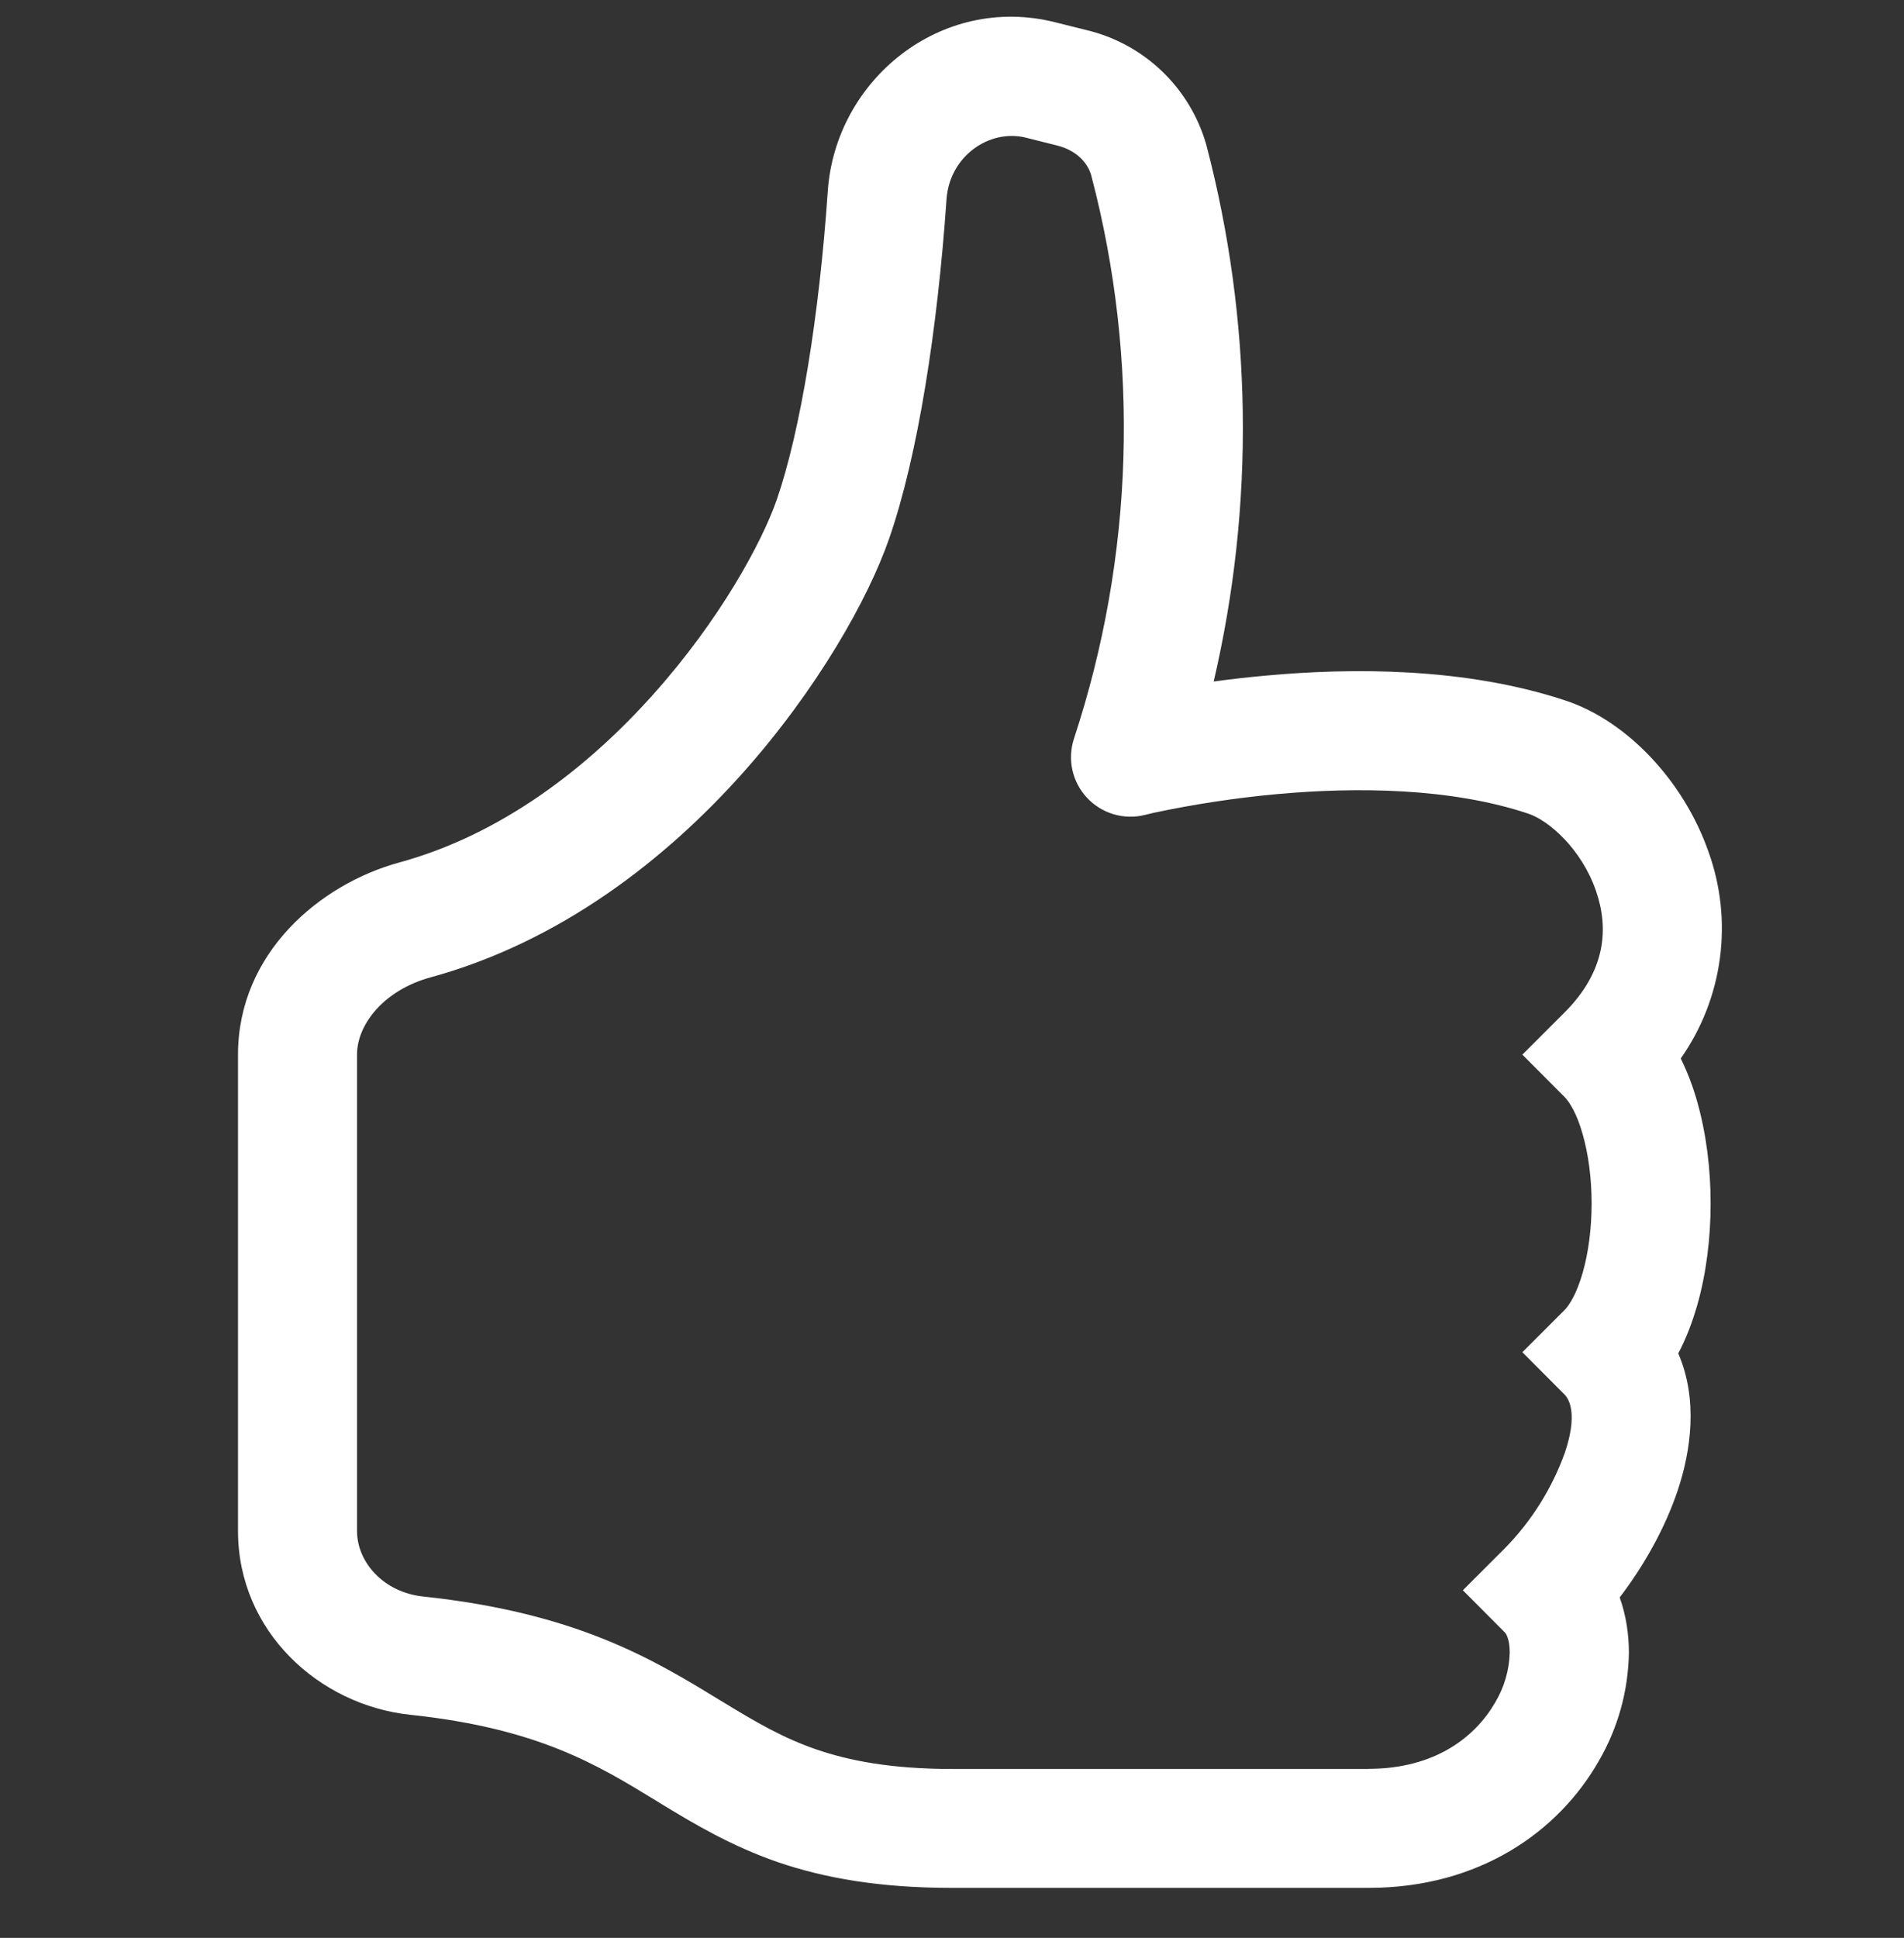 <svg width="57" height="58" viewBox="0 0 57 58" fill="none" xmlns="http://www.w3.org/2000/svg">
<rect x="0" y="0" width="57" height="58" fill="#333333" stroke="none"/>
<g clip-path="url(#clip0_589_9401)">
<path d="M31.578 0.664C28.172 -0.187 25.009 2.388 24.781 5.723C24.524 9.467 23.961 12.905 23.256 14.95C22.811 16.232 21.55 18.559 19.551 20.789C17.567 23.008 14.984 24.985 11.959 25.812C9.565 26.464 7.125 28.537 7.125 31.565V45.819C7.125 48.829 9.555 51.034 12.284 51.323C16.095 51.729 17.855 52.801 19.651 53.899L19.822 54.005C20.791 54.593 21.881 55.245 23.277 55.73C24.692 56.214 26.345 56.503 28.5 56.503H40.969C44.307 56.503 46.665 54.803 47.859 52.712C48.435 51.725 48.747 50.606 48.764 49.463C48.764 48.922 48.682 48.352 48.489 47.81C49.205 46.873 49.843 45.751 50.228 44.6C50.62 43.425 50.84 41.886 50.242 40.507C50.488 40.044 50.669 39.549 50.808 39.072C51.083 38.11 51.211 37.048 51.211 36.018C51.211 34.992 51.083 33.934 50.808 32.969C50.684 32.525 50.519 32.093 50.317 31.679C50.941 30.792 51.342 29.767 51.487 28.692C51.632 27.617 51.517 26.523 51.15 25.502C50.416 23.393 48.721 21.583 46.875 20.97C43.858 19.966 40.452 19.987 37.912 20.219C37.385 20.266 36.859 20.326 36.334 20.397C37.57 15.104 37.494 9.59 36.113 4.334C35.873 3.491 35.412 2.729 34.778 2.124C34.144 1.52 33.361 1.096 32.508 0.896L31.578 0.664ZM40.969 52.944H28.5C26.683 52.944 25.426 52.698 24.439 52.36C23.438 52.014 22.636 51.547 21.674 50.959L21.532 50.874C19.555 49.666 17.264 48.27 12.661 47.782C11.475 47.654 10.688 46.749 10.688 45.822V31.565C10.688 30.66 11.493 29.631 12.896 29.25C16.797 28.181 19.939 25.701 22.209 23.165C24.471 20.636 25.999 17.91 26.619 16.118C27.485 13.624 28.069 9.82 28.336 5.965C28.425 4.676 29.619 3.849 30.712 4.12L31.646 4.355C32.216 4.497 32.565 4.864 32.672 5.263C34.127 10.807 33.947 16.652 32.155 22.096C32.054 22.399 32.035 22.723 32.102 23.036C32.169 23.348 32.319 23.636 32.536 23.871C32.752 24.105 33.028 24.277 33.334 24.369C33.64 24.46 33.965 24.468 34.275 24.39L34.285 24.387L34.335 24.376L34.542 24.326C35.76 24.068 36.993 23.881 38.233 23.767C40.595 23.553 43.423 23.575 45.75 24.351C46.373 24.558 47.353 25.42 47.78 26.667C48.161 27.764 48.09 29.054 46.833 30.308L45.575 31.565L46.833 32.826C46.986 32.98 47.207 33.329 47.381 33.949C47.552 34.544 47.648 35.267 47.648 36.018C47.648 36.774 47.552 37.493 47.381 38.092C47.203 38.712 46.986 39.061 46.833 39.214L45.575 40.471L46.833 41.733C47 41.9 47.221 42.363 46.85 43.471C46.464 44.546 45.851 45.524 45.051 46.339L43.794 47.596L45.051 48.858C45.073 48.876 45.197 49.036 45.197 49.463C45.182 49.986 45.033 50.496 44.766 50.945C44.179 51.971 42.974 52.94 40.969 52.94V52.944Z" fill="white"/>
</g>
<defs>
<clipPath id="clip0_589_9401">
<rect width="57" height="57" fill="white" transform="translate(0 0.5)"/>
</clipPath>
</defs>
</svg>
